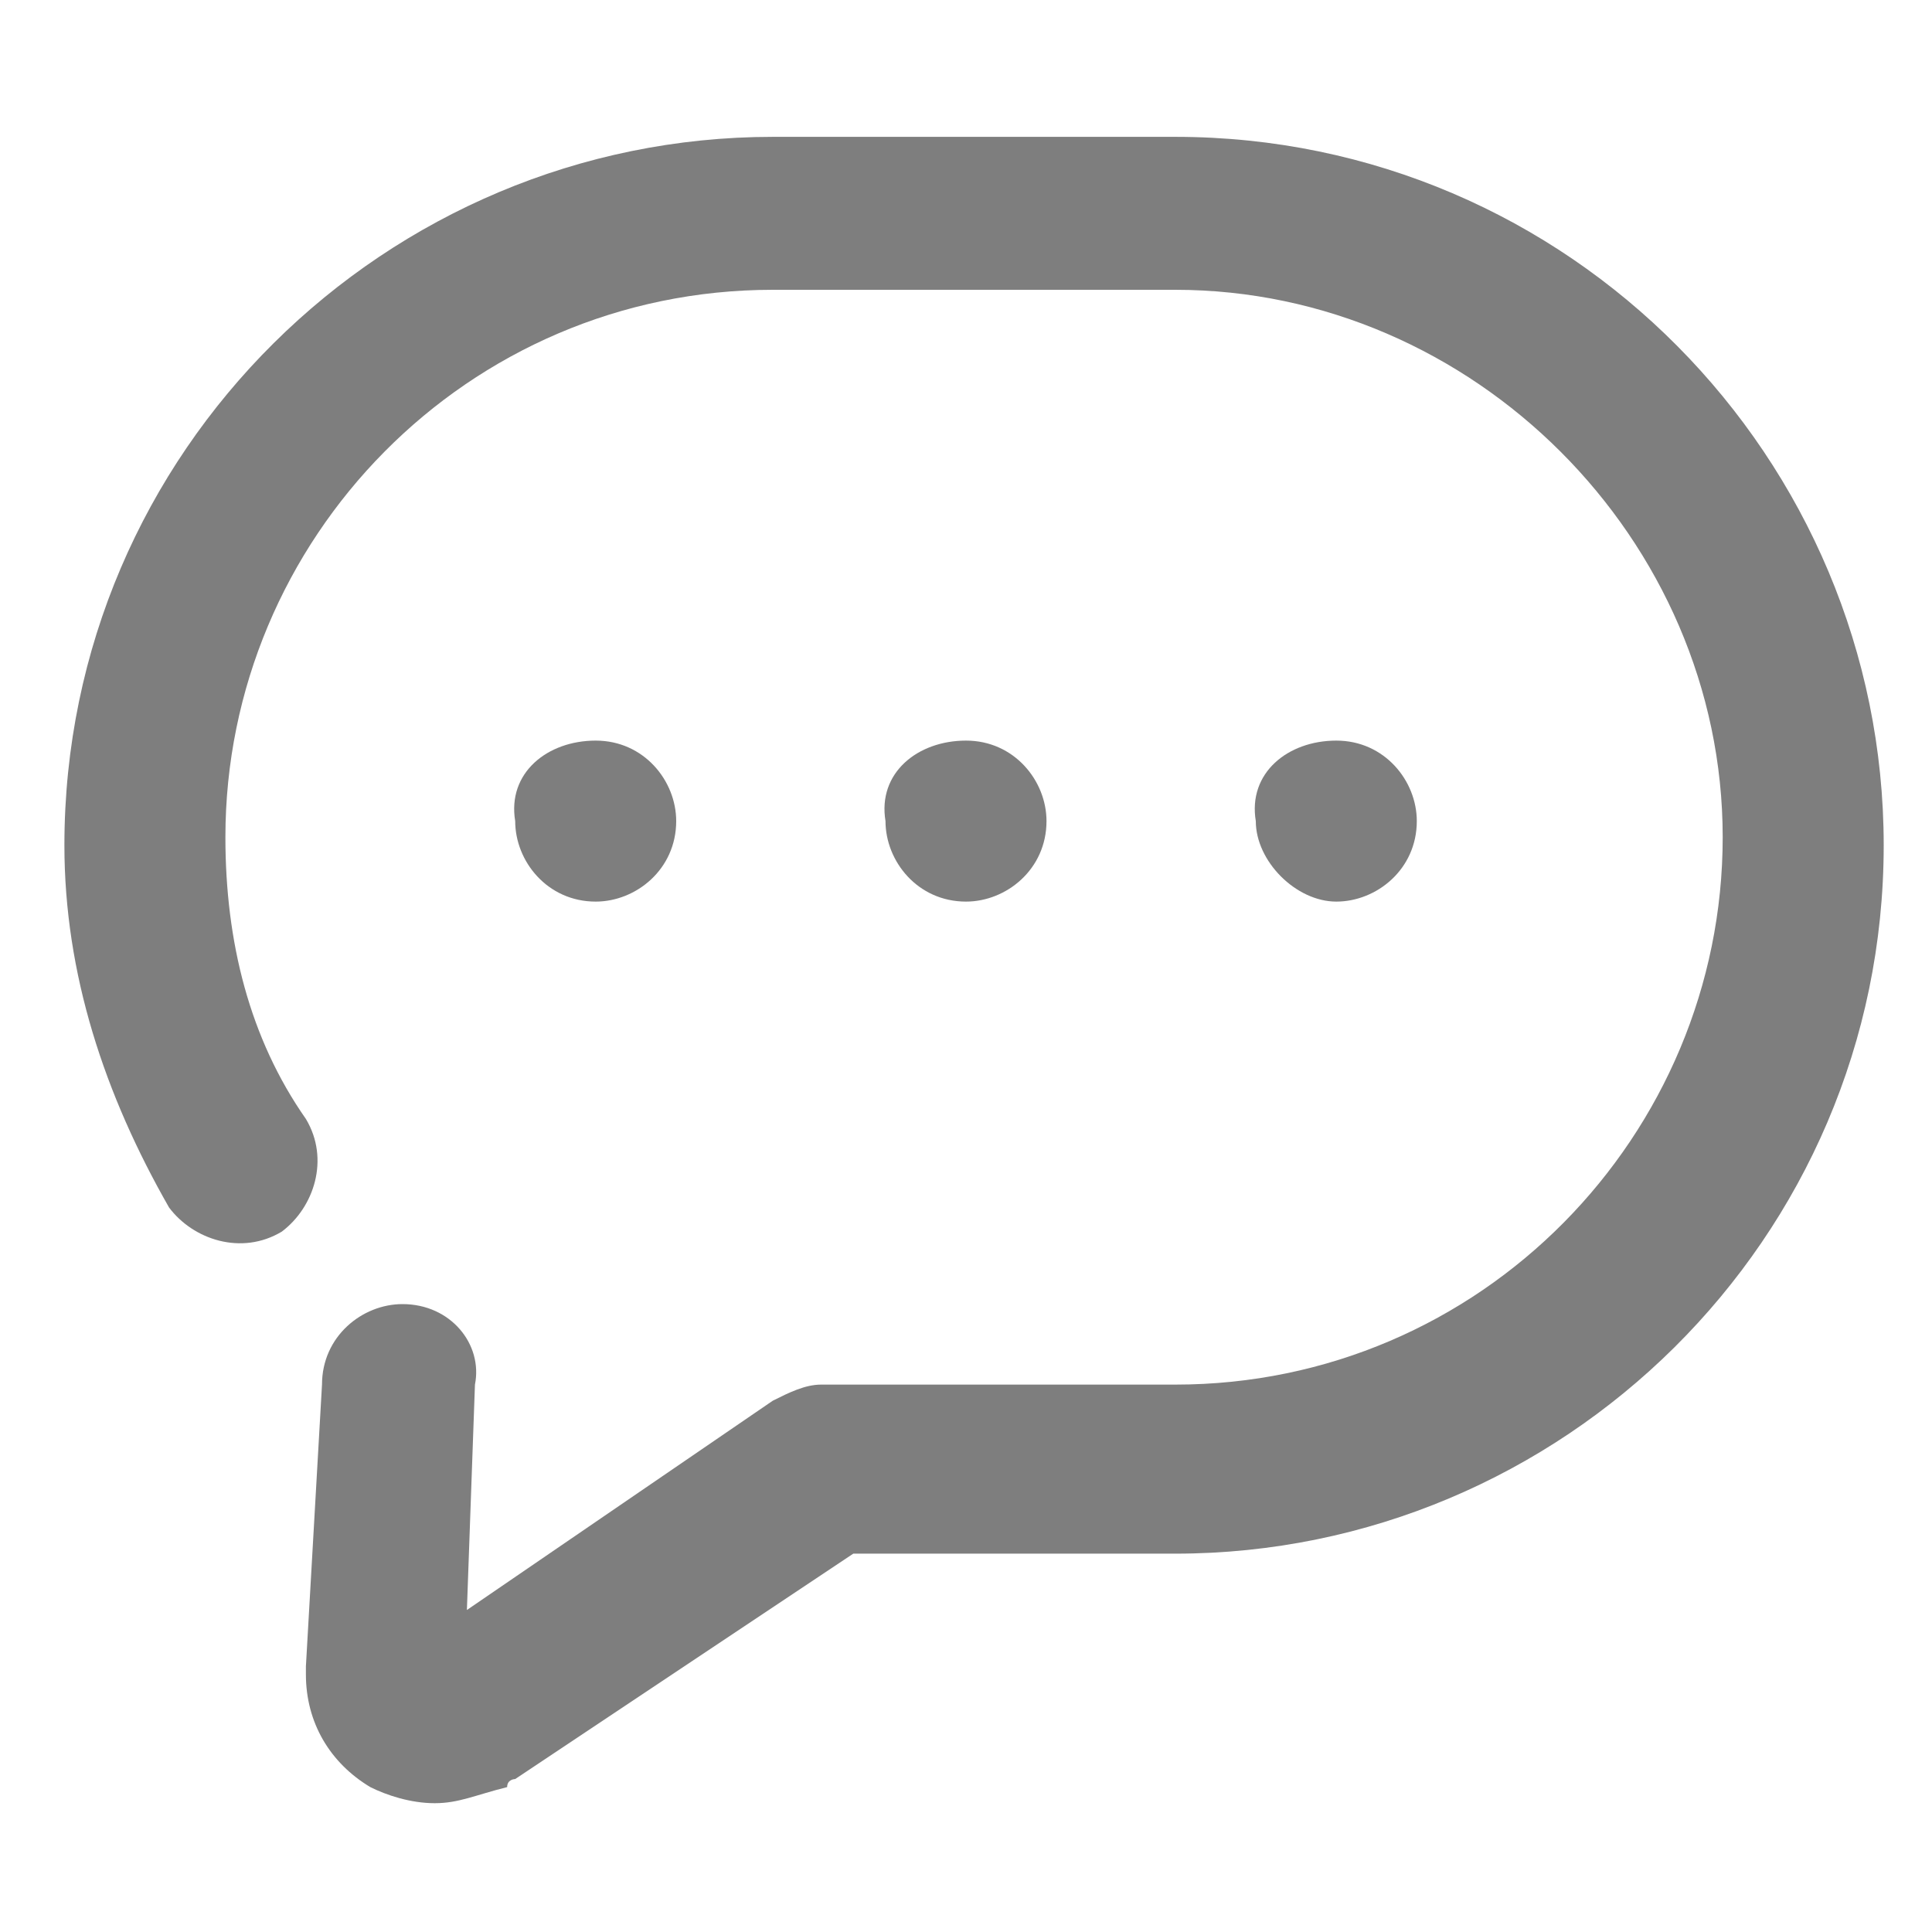 <?xml version="1.0" encoding="utf-8"?>
<!-- Generator: Adobe Illustrator 24.0.2, SVG Export Plug-In . SVG Version: 6.00 Build 0)  -->
<svg version="1.1" id="圖層_1" xmlns="http://www.w3.org/2000/svg" xmlns:xlink="http://www.w3.org/1999/xlink" x="0px" y="0px"
	 viewBox="0 0 24 24" style="enable-background:new 0 0 24 24;" xml:space="preserve">
<style type="text/css">
	.st0{fill-rule:evenodd;clip-rule:evenodd;fill:#7E7E7E;}
</style>
<g>
	<path class="st0" d="M7.4,9.2c0.6,0,1,0.5,1,1c0,0.6-0.5,1-1,1c-0.6,0-1-0.5-1-1C6.3,9.6,6.8,9.2,7.4,9.2 M12,9.2c0.6,0,1,0.5,1,1
		c0,0.6-0.5,1-1,1c-0.6,0-1-0.5-1-1C10.9,9.6,11.4,9.2,12,9.2 M16.6,9.2c0.6,0,1,0.5,1,1c0,0.6-0.5,1-1,1s-1-0.5-1-1
		C15.5,9.6,16,9.2,16.6,9.2"/>
	<path class="st0" d="M5.4,22.4c-0.3,0-0.6-0.1-0.8-0.2c-0.5-0.3-0.8-0.8-0.8-1.4v-0.1L4,17.2c0-0.6,0.5-1,1-1c0.6,0,1,0.5,0.9,1
		L5.8,20l3.8-2.6c0.2-0.1,0.4-0.2,0.6-0.2h4.4c3.8,0,6.8-3.1,6.8-6.8s-3.1-6.8-6.8-6.8h-5c-3.8,0-6.8,3.1-6.8,6.8
		c0,1.3,0.3,2.5,1,3.5c0.3,0.5,0.1,1.1-0.3,1.4c-0.5,0.3-1.1,0.1-1.4-0.3c-0.8-1.4-1.3-2.9-1.3-4.5c0-4.9,4-8.8,8.8-8.8h5
		c4.9,0,8.8,4,8.8,8.8c0,4.9-4,8.8-8.8,8.8h-4l-4.2,2.8c0,0-0.1,0-0.1,0.1C5.9,22.3,5.7,22.4,5.4,22.4"/>
</g>
</svg>
